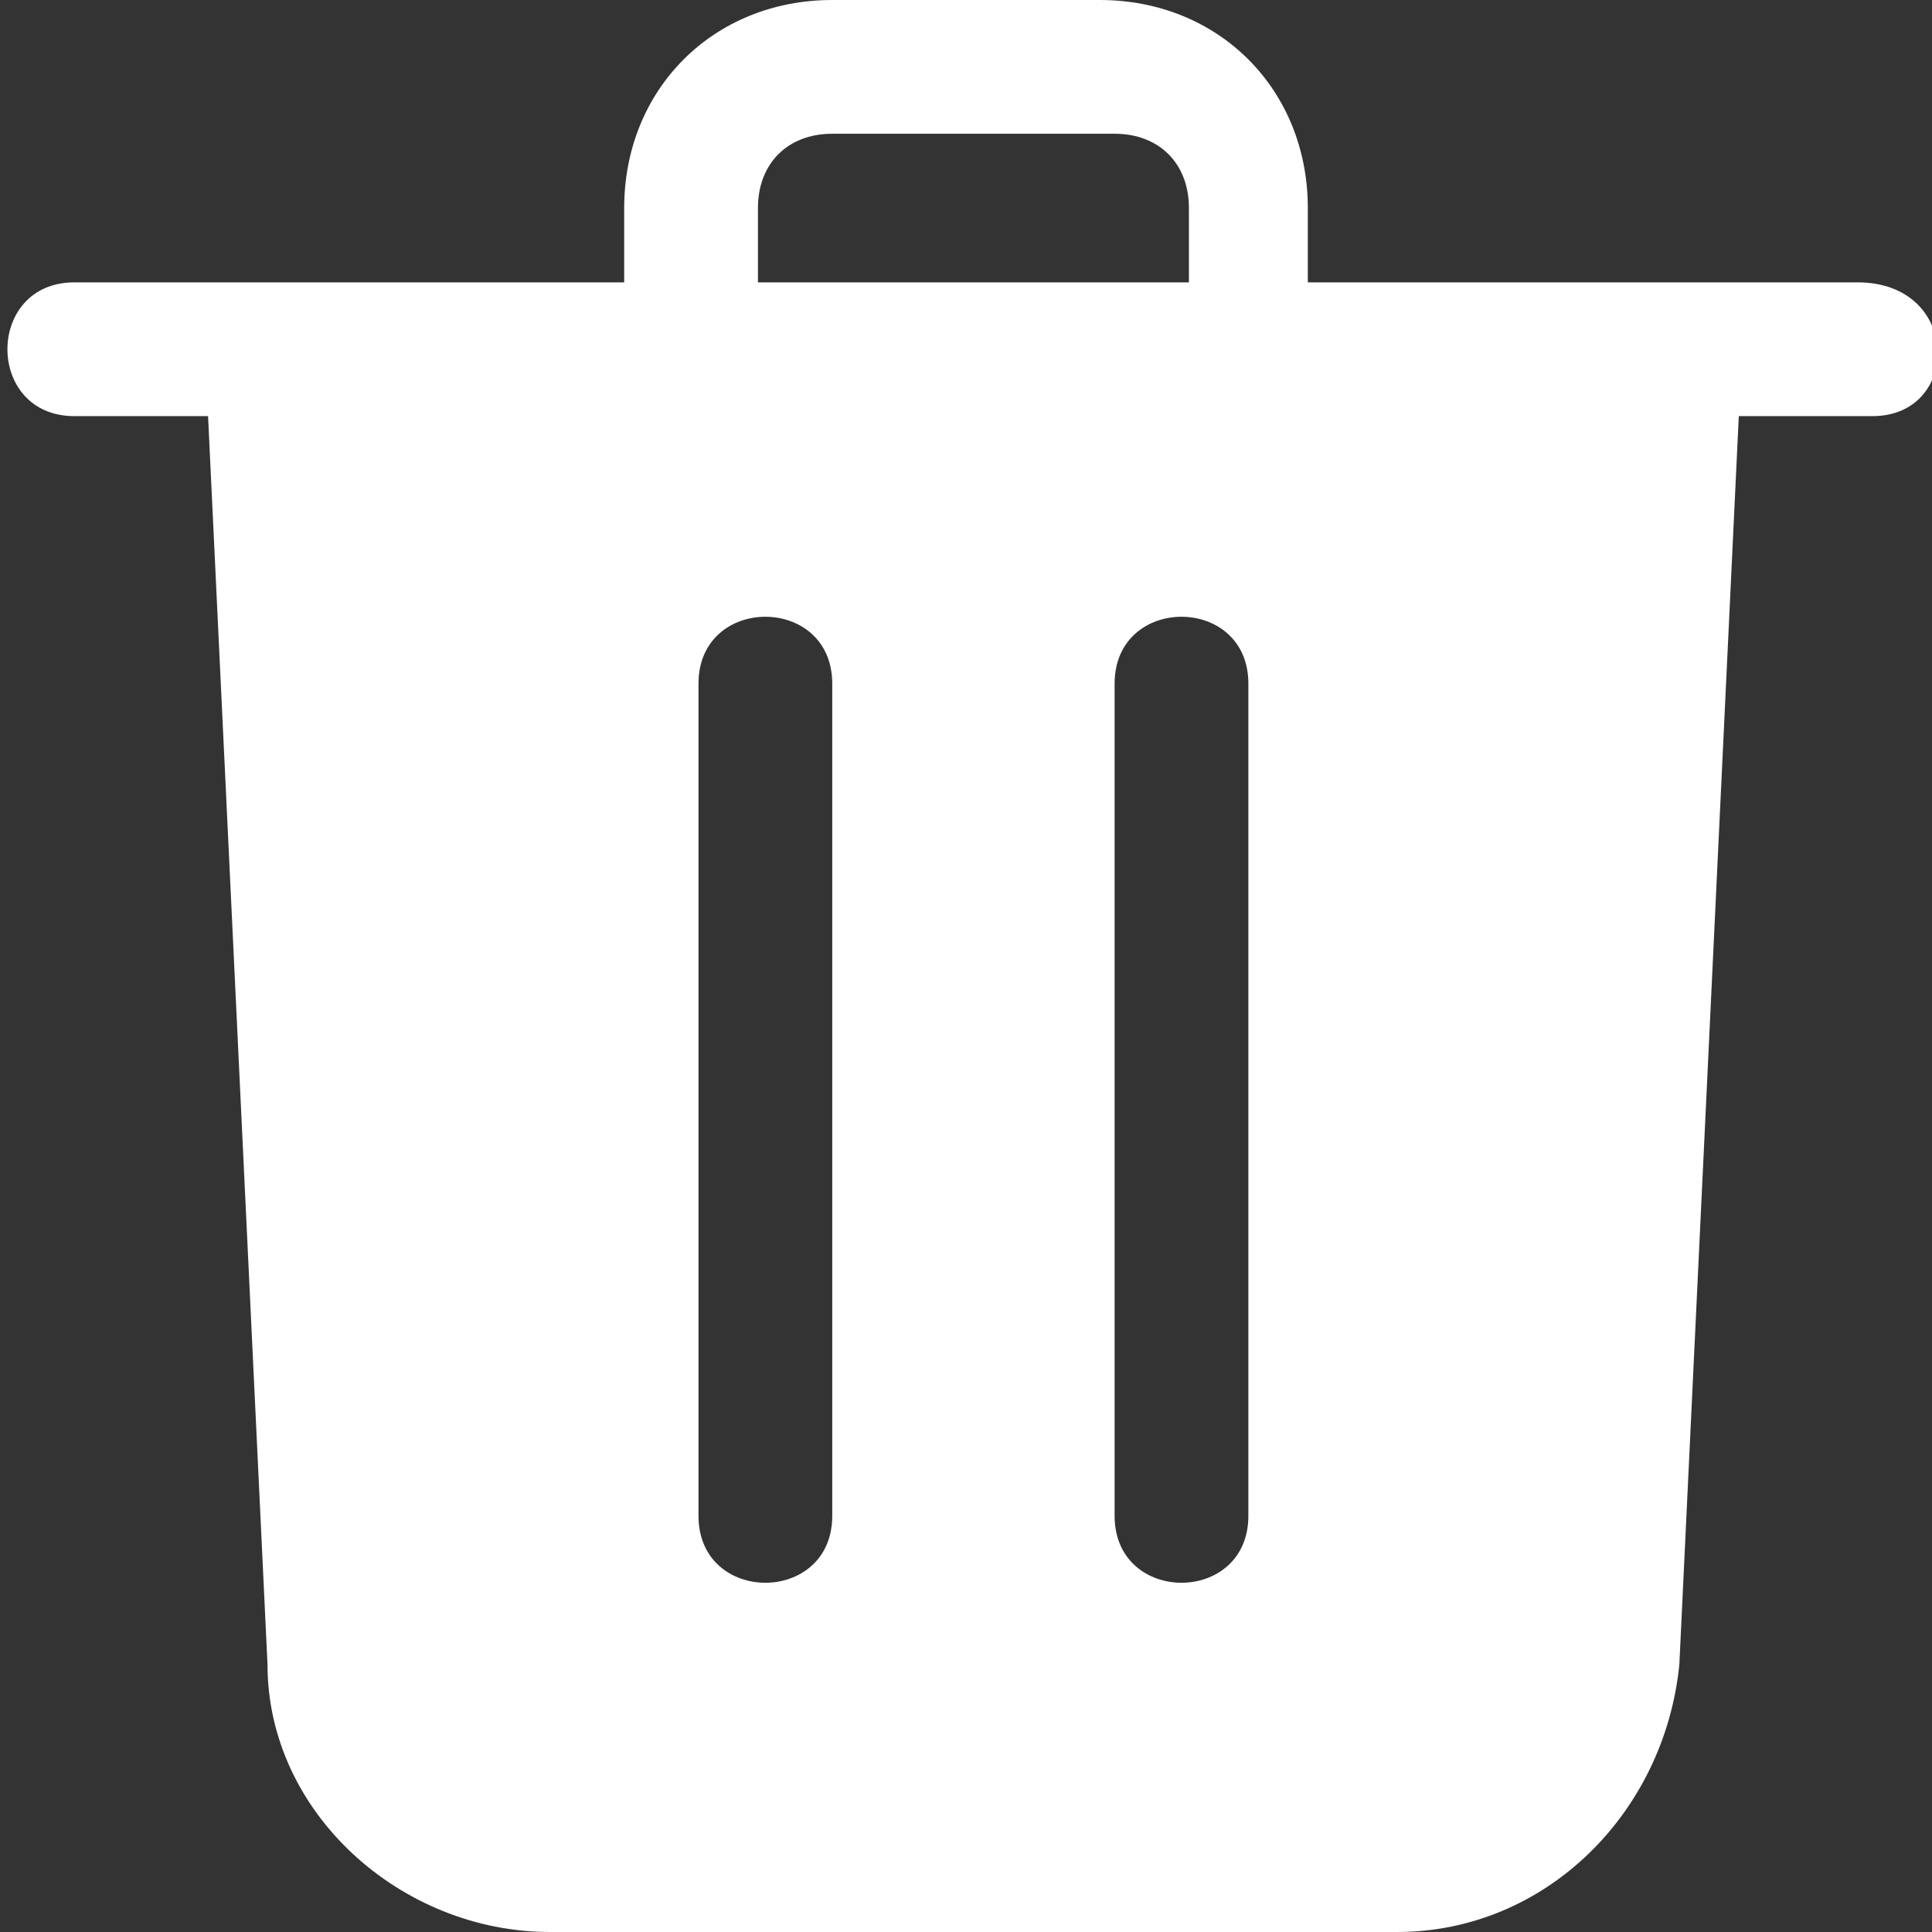 <svg xmlns="http://www.w3.org/2000/svg" viewBox="0 0 13 13" style="enable-background:new 0 0 13 13"
	xml:space="preserve">
	<rect x="0" y="0" width="13" height="13" fill="#333333" stroke="none"/>
	<path
		d="M12.5 1.9H8.8v-.5C8.8.6 8.2 0 7.4 0H5.6c-.8 0-1.4.6-1.4 1.4v.5H.5c-.6 0-.6.9 0 .9h.9l.4 8.4c0 1 .9 1.8 1.9 1.8h5.7c1 0 1.8-.8 1.9-1.8l.4-8.4h.9c.6 0 .6-.9-.1-.9zm-7.4-.5c0-.3.2-.5.5-.5h1.9c.3 0 .5.2.5.5v.5H5.1v-.5zm.5 8.8c0 .6-.9.6-.9 0V4.6c0-.6.9-.6.9 0v5.6zm2.8 0c0 .6-.9.6-.9 0V4.6c0-.6.9-.6.9 0v5.6z"
		style="fill:#fff" />
</svg>